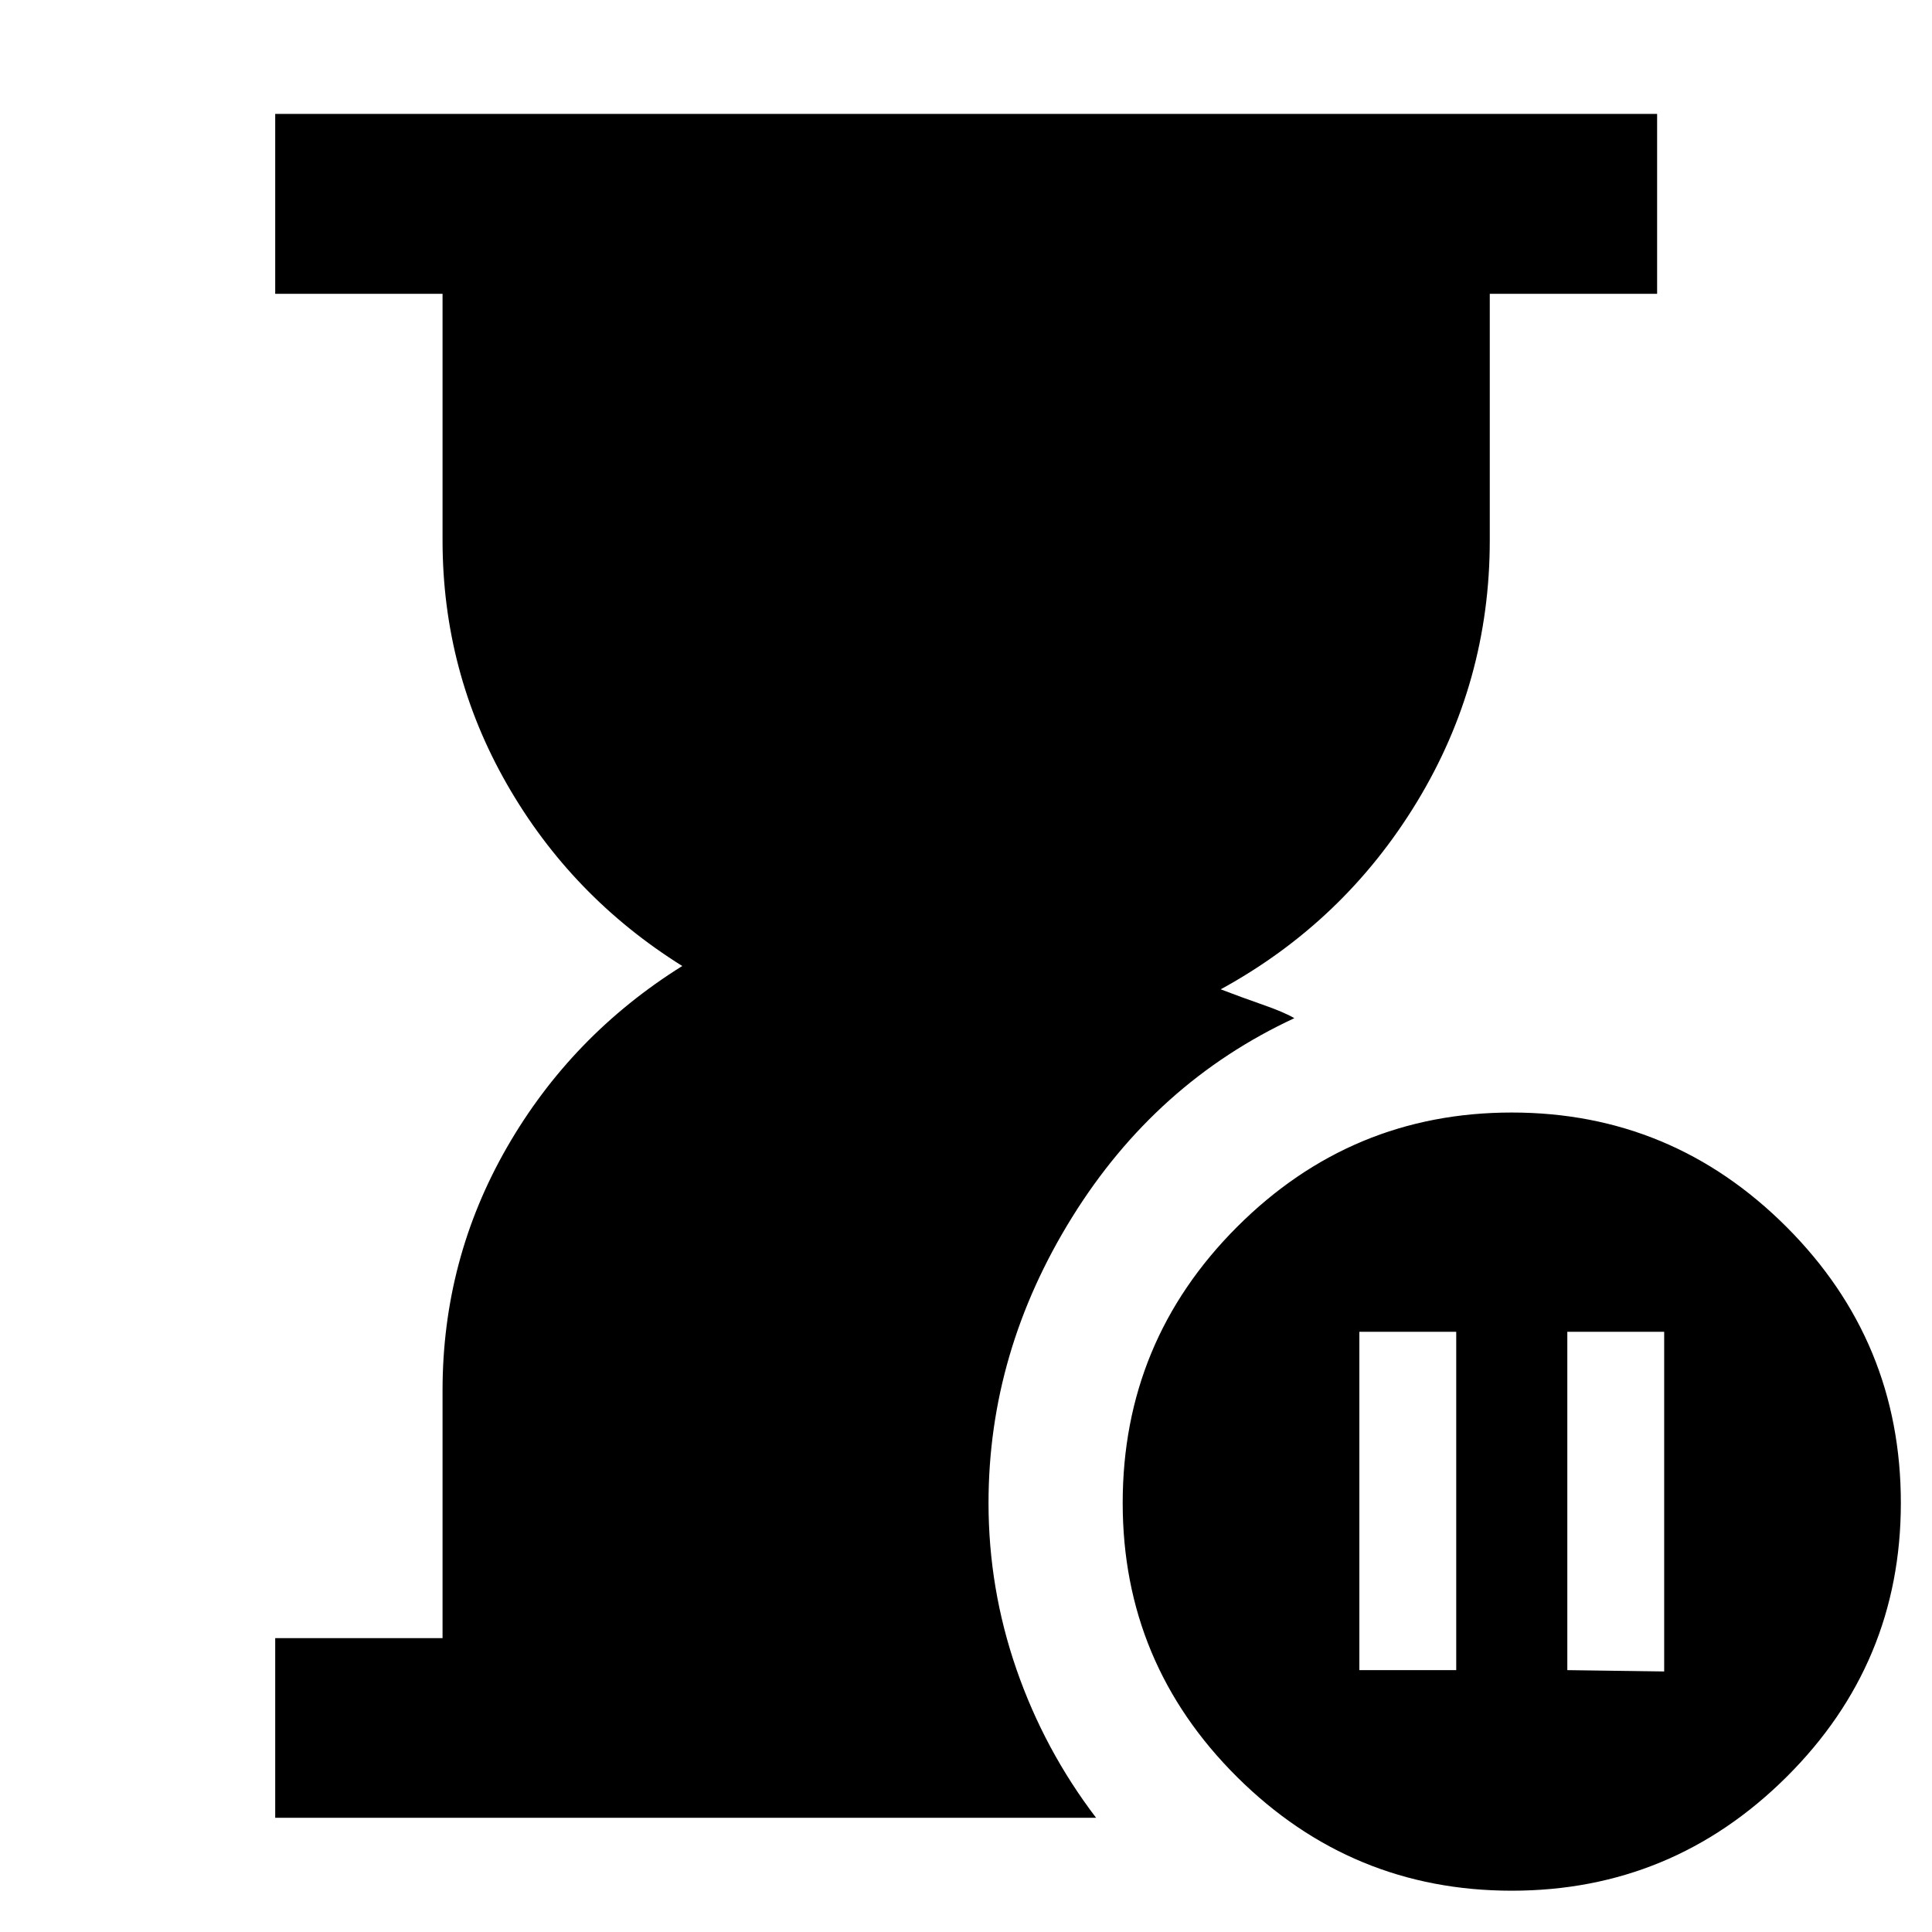 <svg xmlns="http://www.w3.org/2000/svg" height="40" viewBox="0 -960 960 960" width="40"><path d="M136.75-56.75v-89.26h83.15v-123.08q0-65.13 32.01-120.81 32.02-55.69 87.11-90.1-55.09-34.41-87.11-90.31-32.01-55.9-32.01-121.27v-122.41h-83.15v-89.42h686.66v89.42h-83.15v122.47q0 70.41-36.2 130.01-36.2 59.6-97.5 93.1 10.03 3.85 20.79 7.61 10.77 3.75 15.8 6.73-68.84 31.97-110.4 98.87t-41.56 142.01q0 42.55 13.87 82.63 13.87 40.07 39.58 73.81H136.75Zm614.44 36.23q-79.67 0-136.5-56.5t-56.83-136.17q0-80.33 56.83-137.17 56.83-56.83 136.5-56.83 79.66 0 136.5 56.83 56.83 56.84 56.83 137.17 0 79.67-56.83 136.17-56.84 56.5-136.5 56.5Zm-75.73-109.6h48.13v-168.13h-48.13v168.13Zm103.33 0 48.13.66v-168.79h-48.13v168.13Z"/></svg>